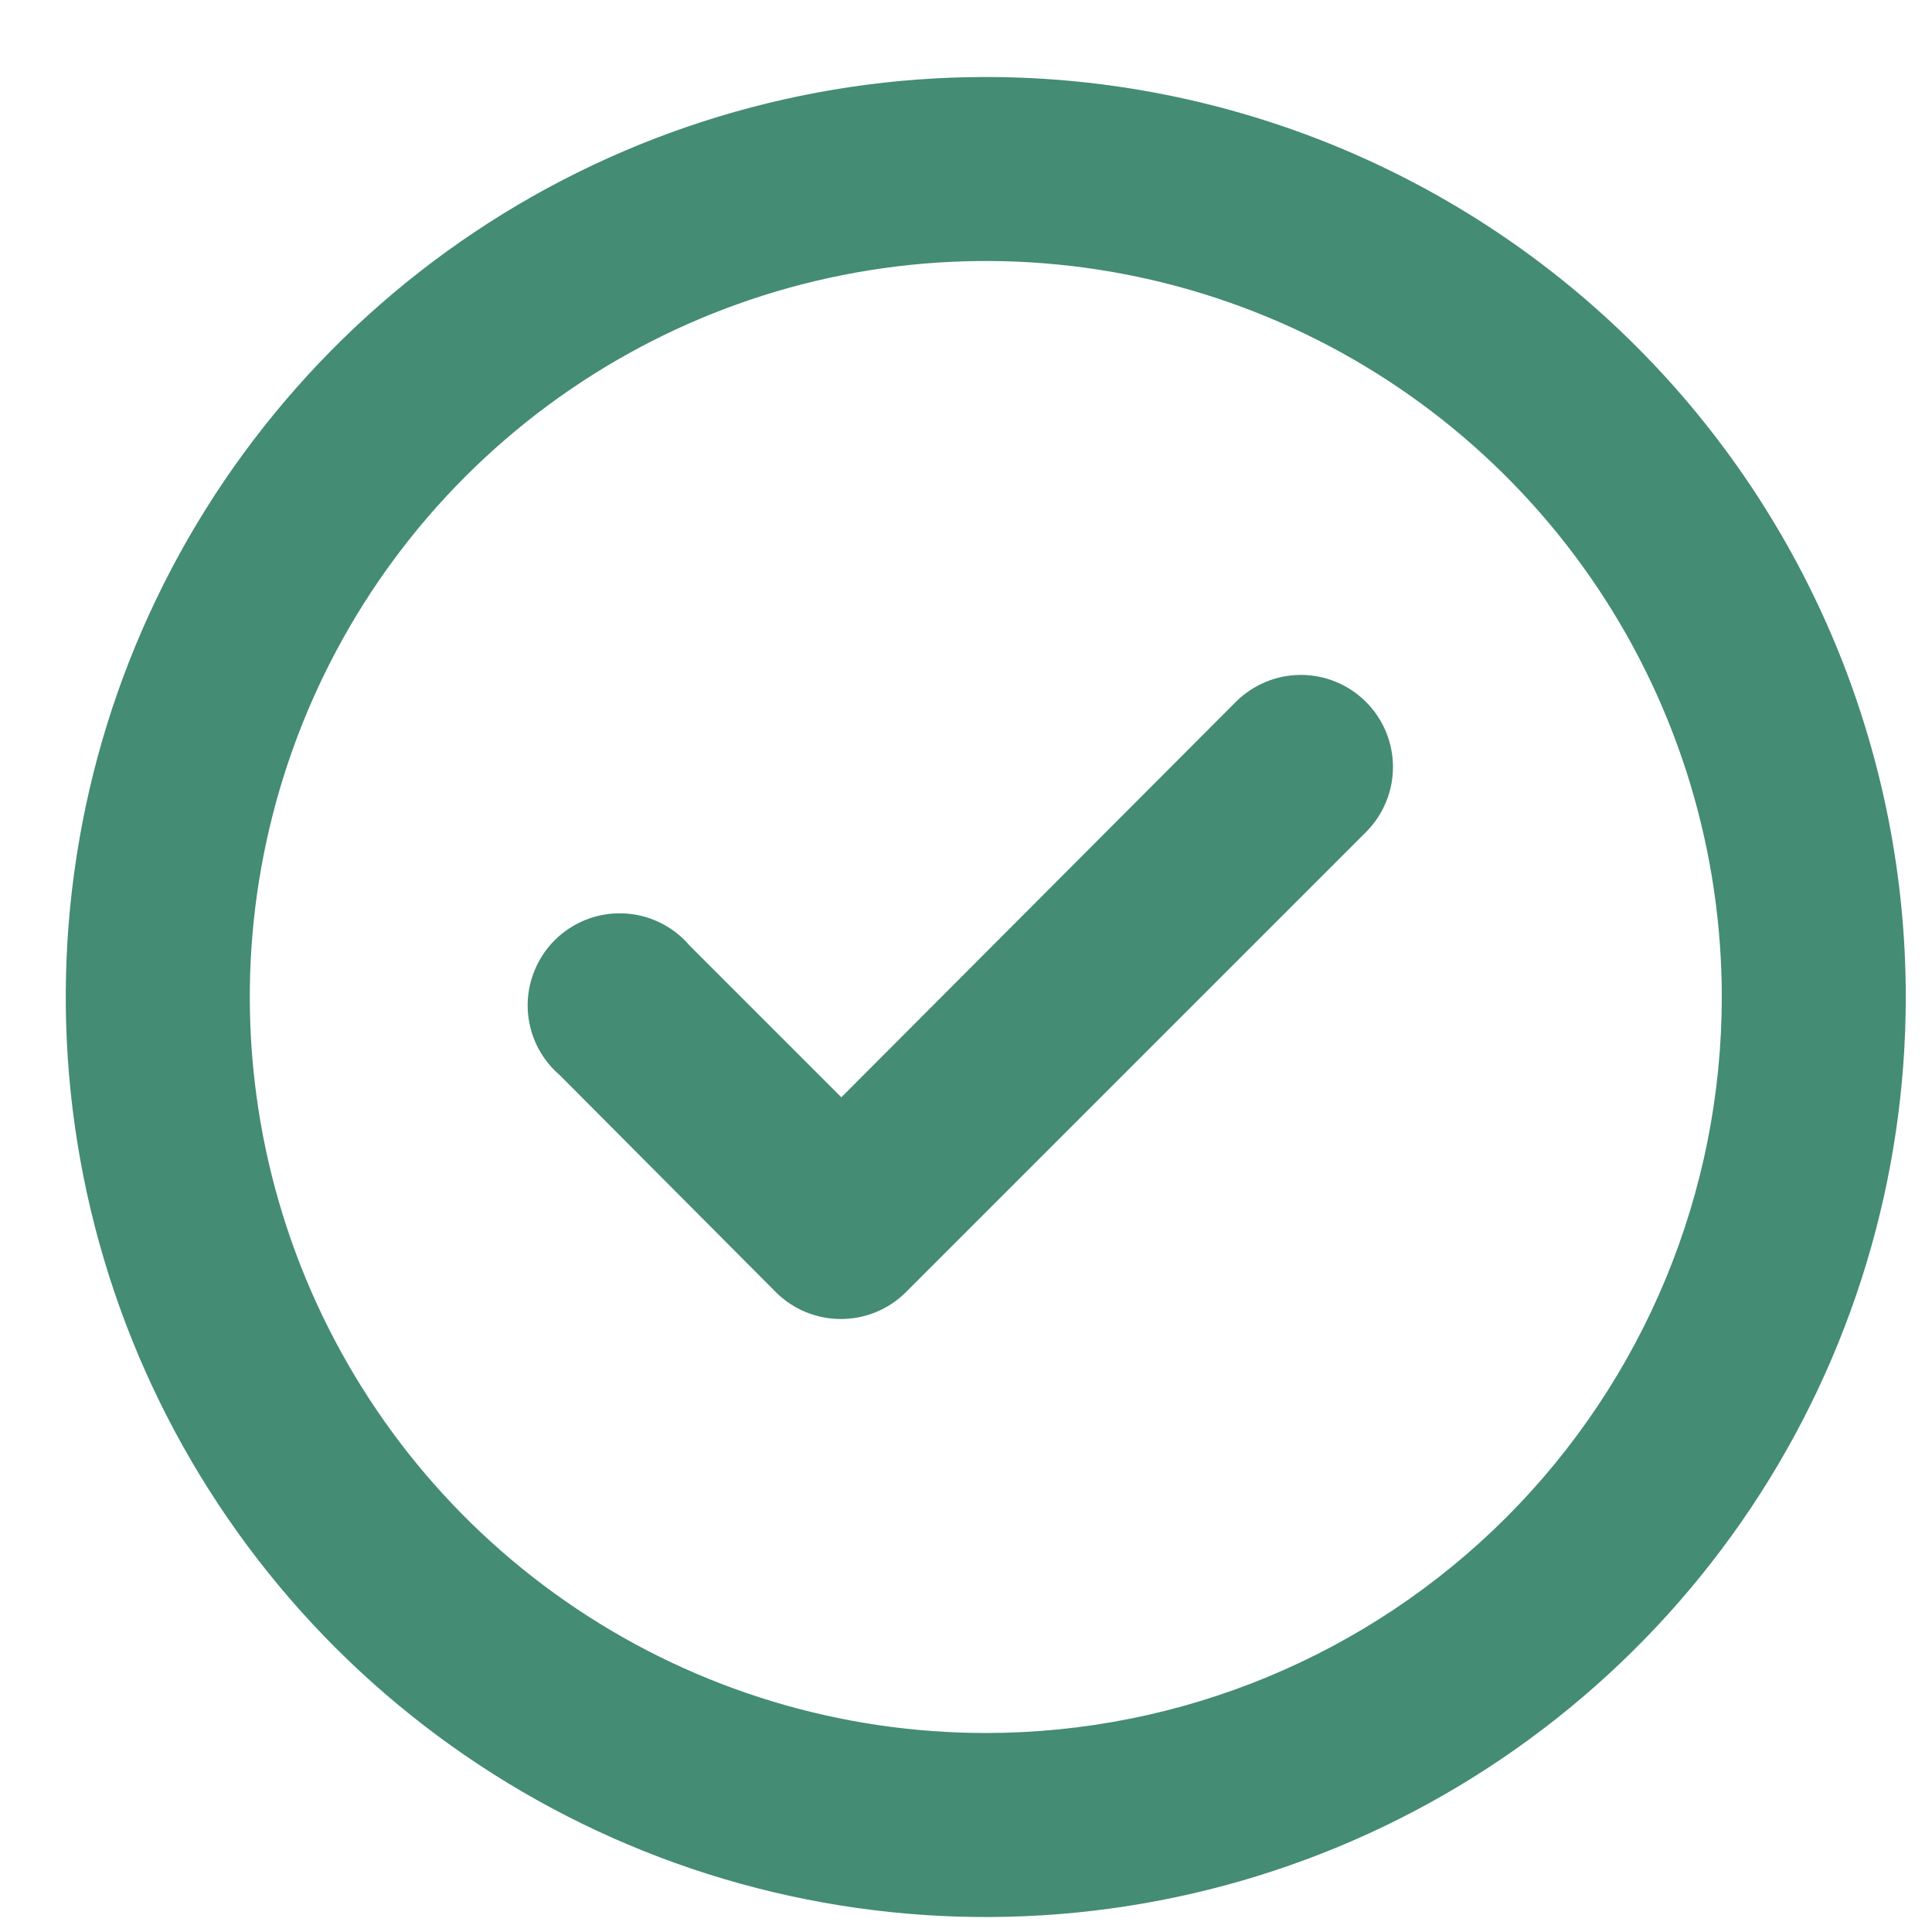 <svg width="21" height="21" viewBox="0 0 21 21" fill="none" xmlns="http://www.w3.org/2000/svg">
<path d="M13.435 7.627L9.145 11.927L7.495 10.277C7.406 10.172 7.295 10.087 7.171 10.027C7.047 9.967 6.912 9.933 6.774 9.928C6.636 9.923 6.499 9.946 6.371 9.996C6.243 10.047 6.126 10.123 6.029 10.22C5.931 10.318 5.855 10.434 5.805 10.563C5.754 10.691 5.731 10.828 5.736 10.966C5.742 11.104 5.775 11.239 5.835 11.363C5.895 11.487 5.98 11.597 6.085 11.687L8.435 14.047C8.529 14.14 8.639 14.213 8.761 14.263C8.883 14.312 9.014 14.338 9.145 14.337C9.407 14.336 9.659 14.232 9.845 14.047L14.845 9.047C14.939 8.954 15.013 8.843 15.064 8.721C15.115 8.6 15.141 8.469 15.141 8.337C15.141 8.205 15.115 8.074 15.064 7.952C15.013 7.83 14.939 7.72 14.845 7.627C14.658 7.441 14.404 7.336 14.14 7.336C13.876 7.336 13.623 7.441 13.435 7.627ZM10.715 0.837C8.737 0.837 6.804 1.423 5.159 2.522C3.515 3.621 2.233 5.183 1.476 7.01C0.719 8.837 0.521 10.848 0.907 12.788C1.293 14.728 2.246 16.509 3.644 17.908C5.043 19.306 6.824 20.259 8.764 20.645C10.704 21.031 12.715 20.833 14.542 20.076C16.369 19.319 17.931 18.037 19.03 16.393C20.129 14.748 20.715 12.815 20.715 10.837C20.715 9.524 20.456 8.223 19.954 7.01C19.451 5.797 18.715 4.694 17.786 3.766C16.858 2.837 15.755 2.101 14.542 1.598C13.329 1.096 12.028 0.837 10.715 0.837ZM10.715 18.837C9.133 18.837 7.586 18.368 6.271 17.489C4.955 16.61 3.93 15.36 3.324 13.898C2.719 12.437 2.56 10.828 2.869 9.276C3.178 7.724 3.939 6.299 5.058 5.18C6.177 4.061 7.603 3.299 9.154 2.991C10.706 2.682 12.315 2.84 13.777 3.446C15.238 4.051 16.488 5.077 17.367 6.392C18.246 7.708 18.715 9.255 18.715 10.837C18.715 12.959 17.872 14.993 16.372 16.494C14.872 17.994 12.837 18.837 10.715 18.837Z" fill="#448C74"/>
</svg>
